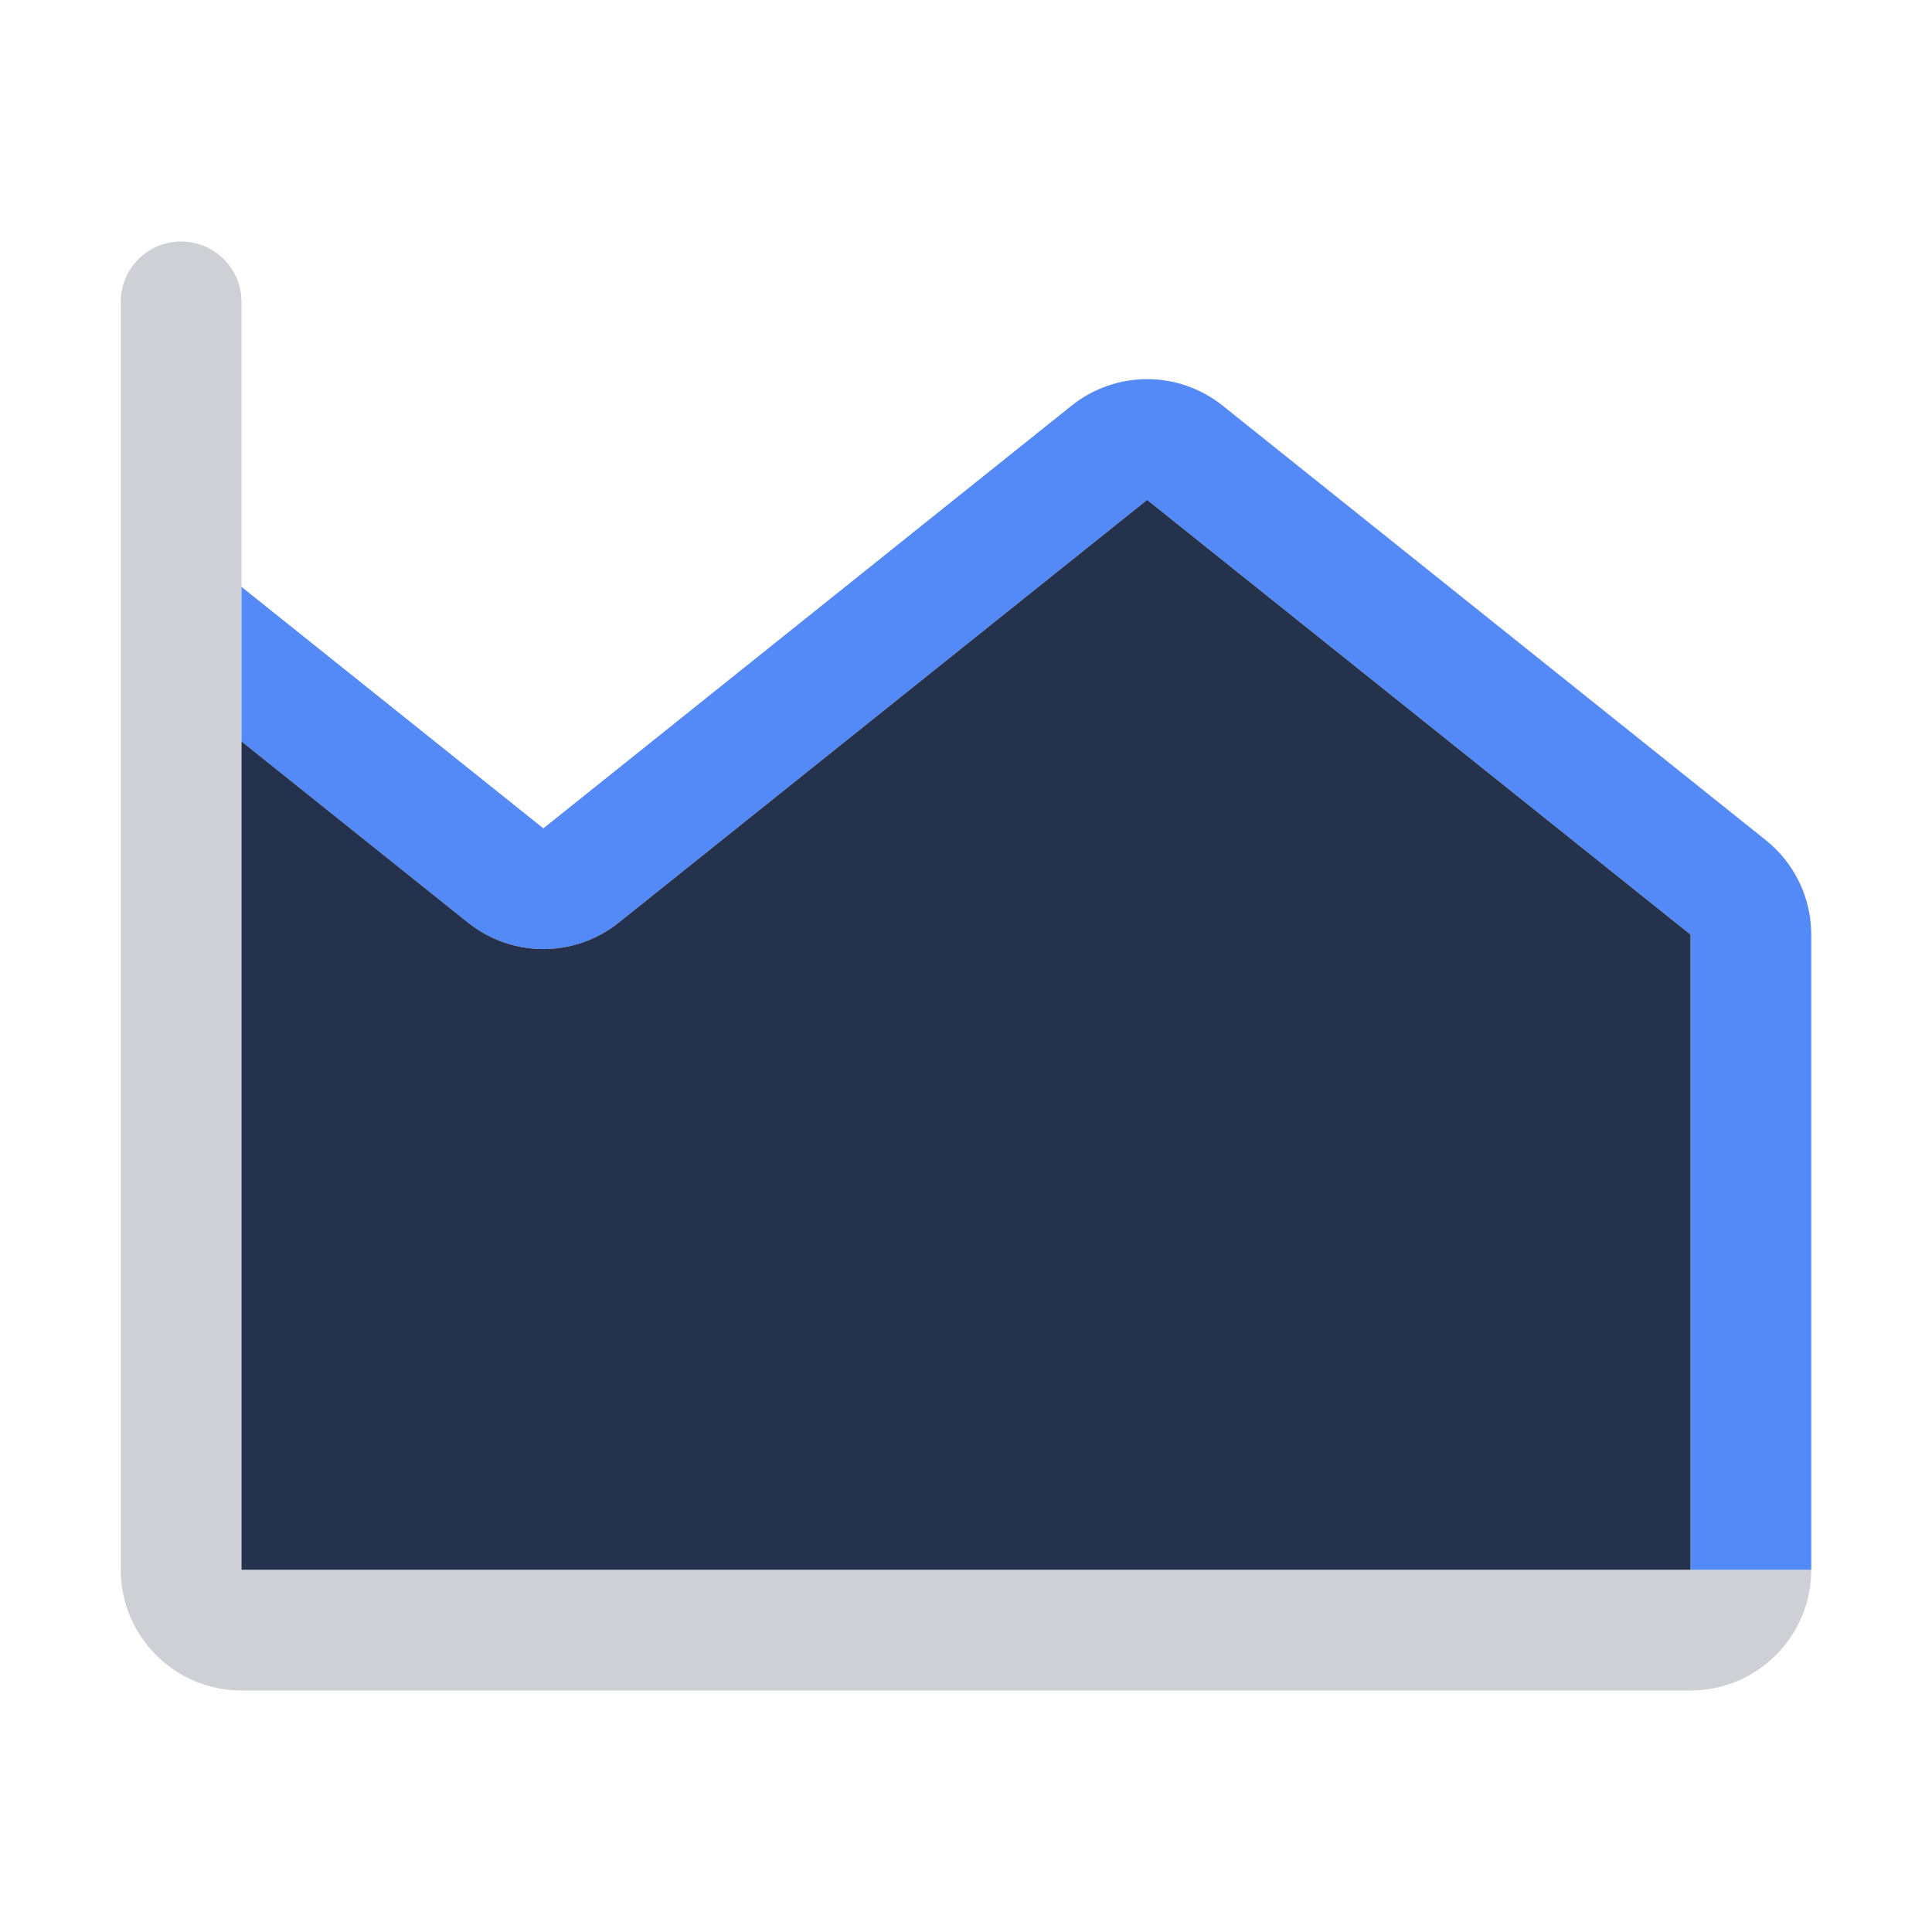 <svg width="16" height="16" viewBox="0 0 16 16" fill="none" xmlns="http://www.w3.org/2000/svg">
<path d="M2 2.5C2 2.224 1.776 2 1.5 2C1.224 2 1 2.224 1 2.5V13C1 13.552 1.448 14 2 14H14C14.552 14 15 13.552 15 13H2V2.5Z" fill="#CED0D6"/>
<path d="M2 4.86L4.5 6.86L8.875 3.359C9.241 3.067 9.759 3.067 10.125 3.359L14.625 6.959C14.862 7.149 15 7.436 15 7.74V13C15 13 15 13 15 13L2 13L14 13V7.74L9.5 4.14L5.125 7.64C4.759 7.933 4.241 7.933 3.875 7.64L2 6.14V4.86Z" fill="#548AF7"/>
<path d="M2 6.14V13H14.5L14 13V7.74L9.5 4.14L5.125 7.64C4.759 7.933 4.241 7.933 3.875 7.64L2 6.14Z" fill="#25324D"/>
</svg>
